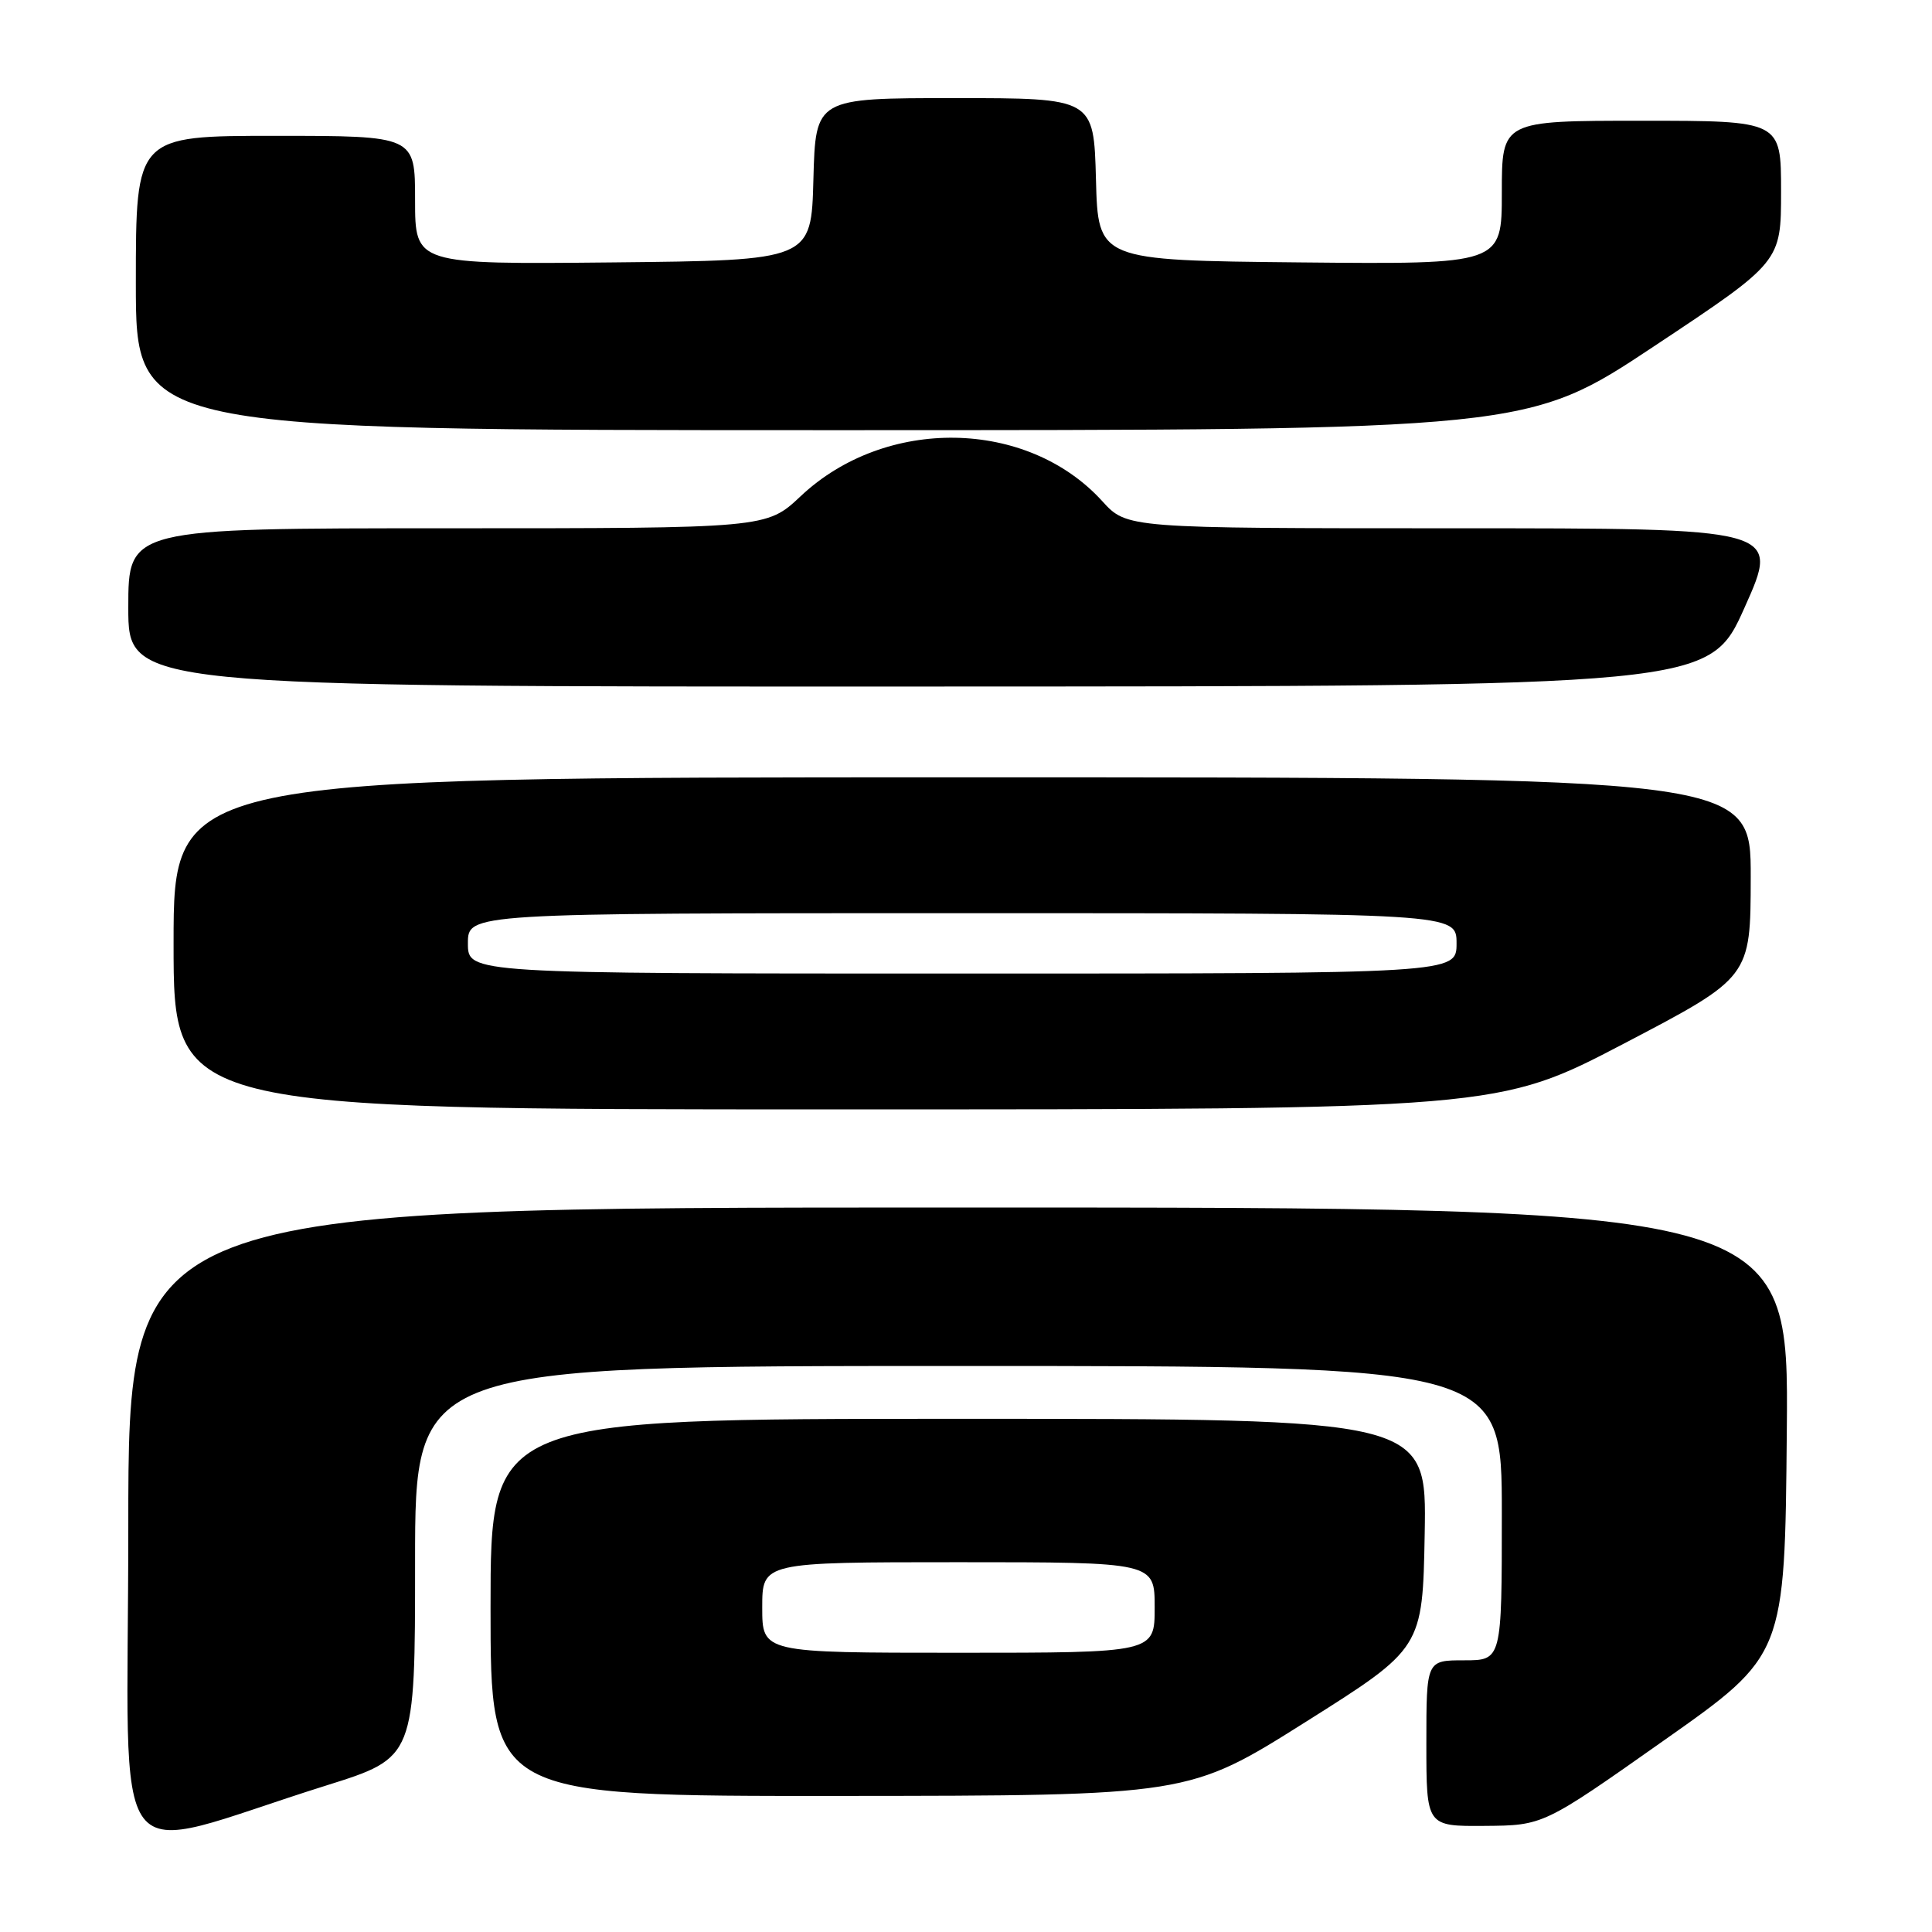 <?xml version="1.0" encoding="UTF-8" standalone="no"?>
<!DOCTYPE svg PUBLIC "-//W3C//DTD SVG 1.1//EN" "http://www.w3.org/Graphics/SVG/1.1/DTD/svg11.dtd" >
<svg xmlns="http://www.w3.org/2000/svg" xmlns:xlink="http://www.w3.org/1999/xlink" version="1.1" viewBox="0 0 256 256">
 <g >
 <path fill="currentColor"
d=" M 43.25 236.58 C 55.00 232.89 55.00 232.89 55.00 206.94 C 55.00 181.00 55.00 181.00 127.00 181.00 C 199.00 181.00 199.00 181.00 199.00 200.50 C 199.00 220.00 199.00 220.00 194.00 220.00 C 189.00 220.00 189.00 220.00 189.00 231.00 C 189.00 242.00 189.00 242.00 196.75 241.94 C 204.50 241.88 204.50 241.88 220.50 230.60 C 236.50 219.33 236.50 219.33 236.76 189.66 C 237.03 160.00 237.03 160.00 127.01 160.00 C 17.00 160.00 17.00 160.00 17.00 202.39 C 17.00 250.25 13.64 245.87 43.25 236.58 Z  M 173.00 228.17 C 188.50 218.40 188.50 218.40 188.78 203.20 C 189.05 188.00 189.05 188.00 127.03 188.00 C 65.00 188.00 65.00 188.00 65.00 213.00 C 65.00 238.00 65.00 238.00 111.25 237.97 C 157.50 237.94 157.50 237.94 173.00 228.17 Z  M 215.24 138.25 C 231.96 129.50 231.96 129.50 231.98 116.25 C 232.00 103.00 232.00 103.00 127.50 103.00 C 23.00 103.00 23.00 103.00 23.00 125.00 C 23.00 147.00 23.00 147.00 110.76 147.00 C 198.51 147.00 198.51 147.00 215.24 138.25 Z  M 231.18 80.47 C 235.87 70.00 235.87 70.00 192.59 70.00 C 149.32 70.00 149.32 70.00 146.05 66.40 C 136.10 55.47 117.33 55.16 106.09 65.75 C 101.57 70.00 101.57 70.00 59.29 70.00 C 17.00 70.00 17.00 70.00 17.00 80.50 C 17.00 91.00 17.00 91.00 121.75 90.97 C 226.50 90.95 226.50 90.95 231.18 80.47 Z  M 219.22 45.85 C 236.00 34.71 236.00 34.71 236.00 25.35 C 236.00 16.00 236.00 16.00 217.50 16.00 C 199.00 16.00 199.00 16.00 199.00 25.52 C 199.00 35.03 199.00 35.03 172.25 34.77 C 145.50 34.50 145.50 34.50 145.22 23.75 C 144.93 13.00 144.93 13.00 126.50 13.00 C 108.07 13.00 108.07 13.00 107.78 23.75 C 107.50 34.50 107.50 34.50 81.25 34.77 C 55.00 35.03 55.00 35.03 55.00 26.52 C 55.00 18.00 55.00 18.00 36.50 18.00 C 18.00 18.00 18.00 18.00 18.00 37.50 C 18.00 57.00 18.00 57.00 110.22 57.00 C 202.44 57.00 202.44 57.00 219.22 45.85 Z  M 101.00 213.00 C 101.00 207.00 101.00 207.00 127.00 207.00 C 153.00 207.00 153.00 207.00 153.00 213.00 C 153.00 219.00 153.00 219.00 127.00 219.00 C 101.00 219.00 101.00 219.00 101.00 213.00 Z  M 62.00 125.00 C 62.00 121.00 62.00 121.00 127.50 121.00 C 193.00 121.00 193.00 121.00 193.00 125.00 C 193.00 129.00 193.00 129.00 127.50 129.00 C 62.00 129.00 62.00 129.00 62.00 125.00 Z "/>
</g>
</svg>